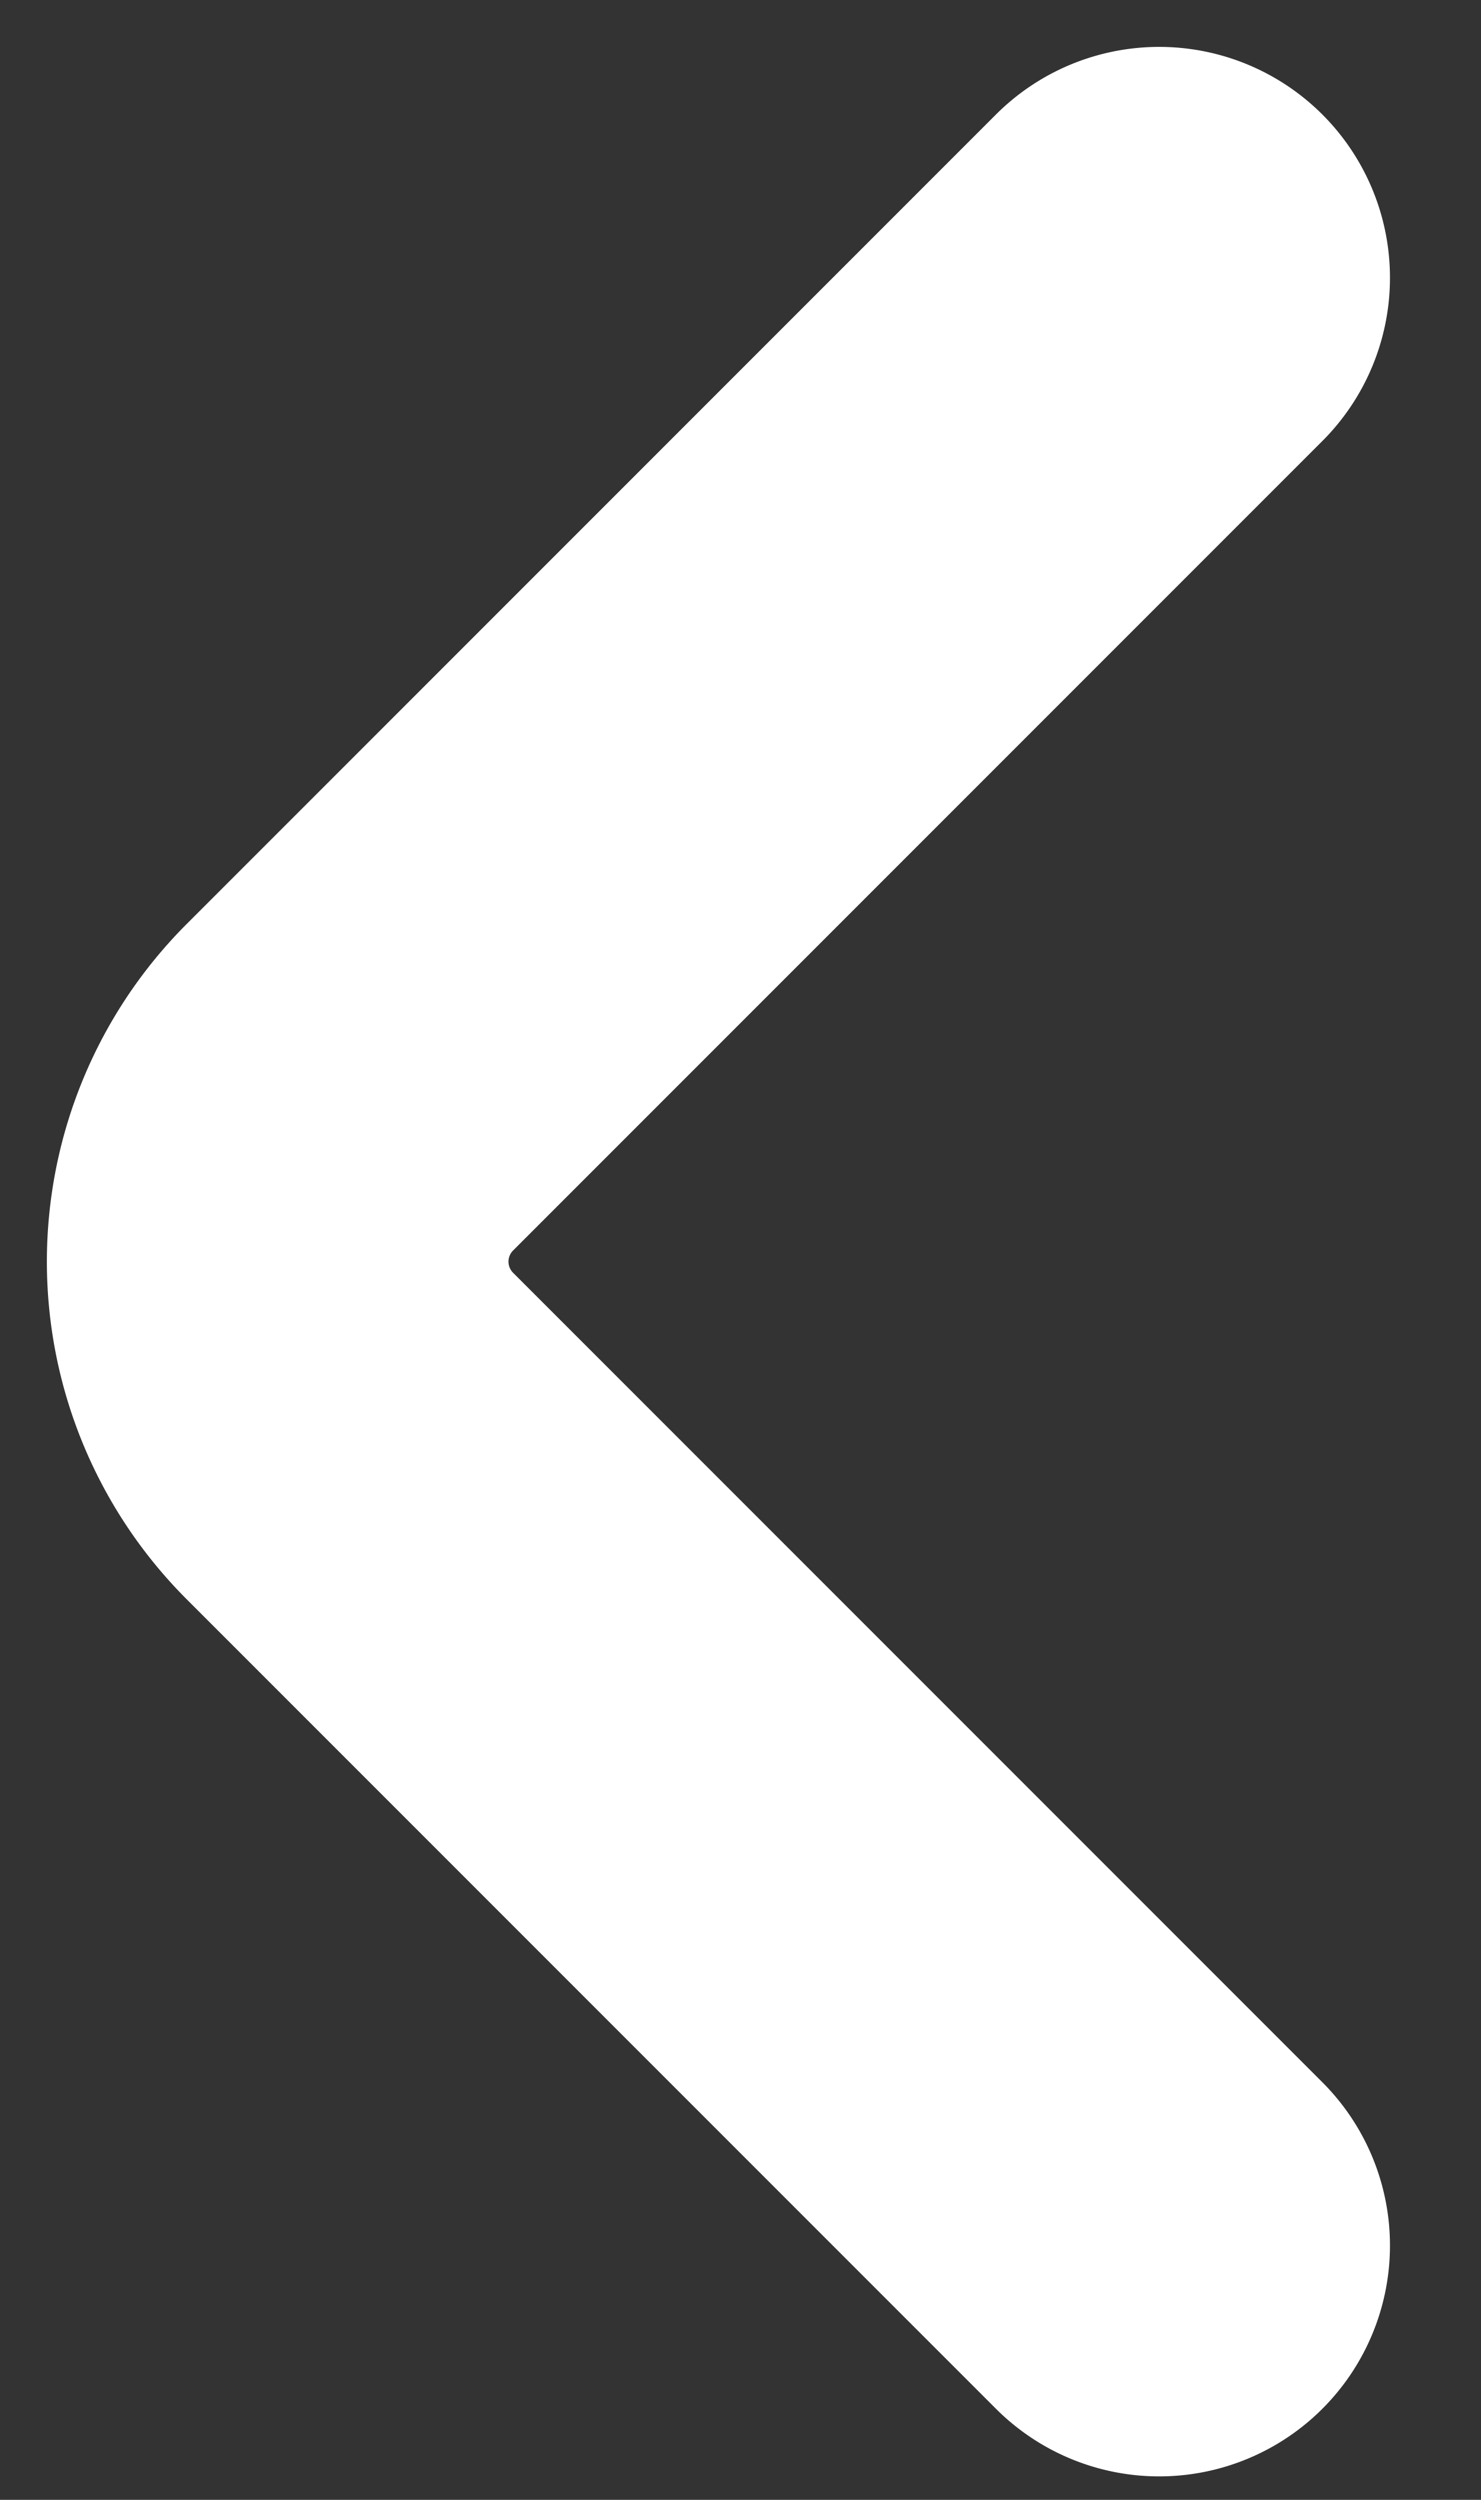 <svg width="16" height="27" fill="none" xmlns="http://www.w3.org/2000/svg"><rect width="100%" height="100%" fill="#333333" stroke="none"/><path d="m12.523 24.253-8.748-8.748a2.664 2.664 0 0 1 0-3.757L12.523 3" stroke="#fff" stroke-width="4.987" stroke-miterlimit="10" stroke-linecap="round" stroke-linejoin="round"/></svg>